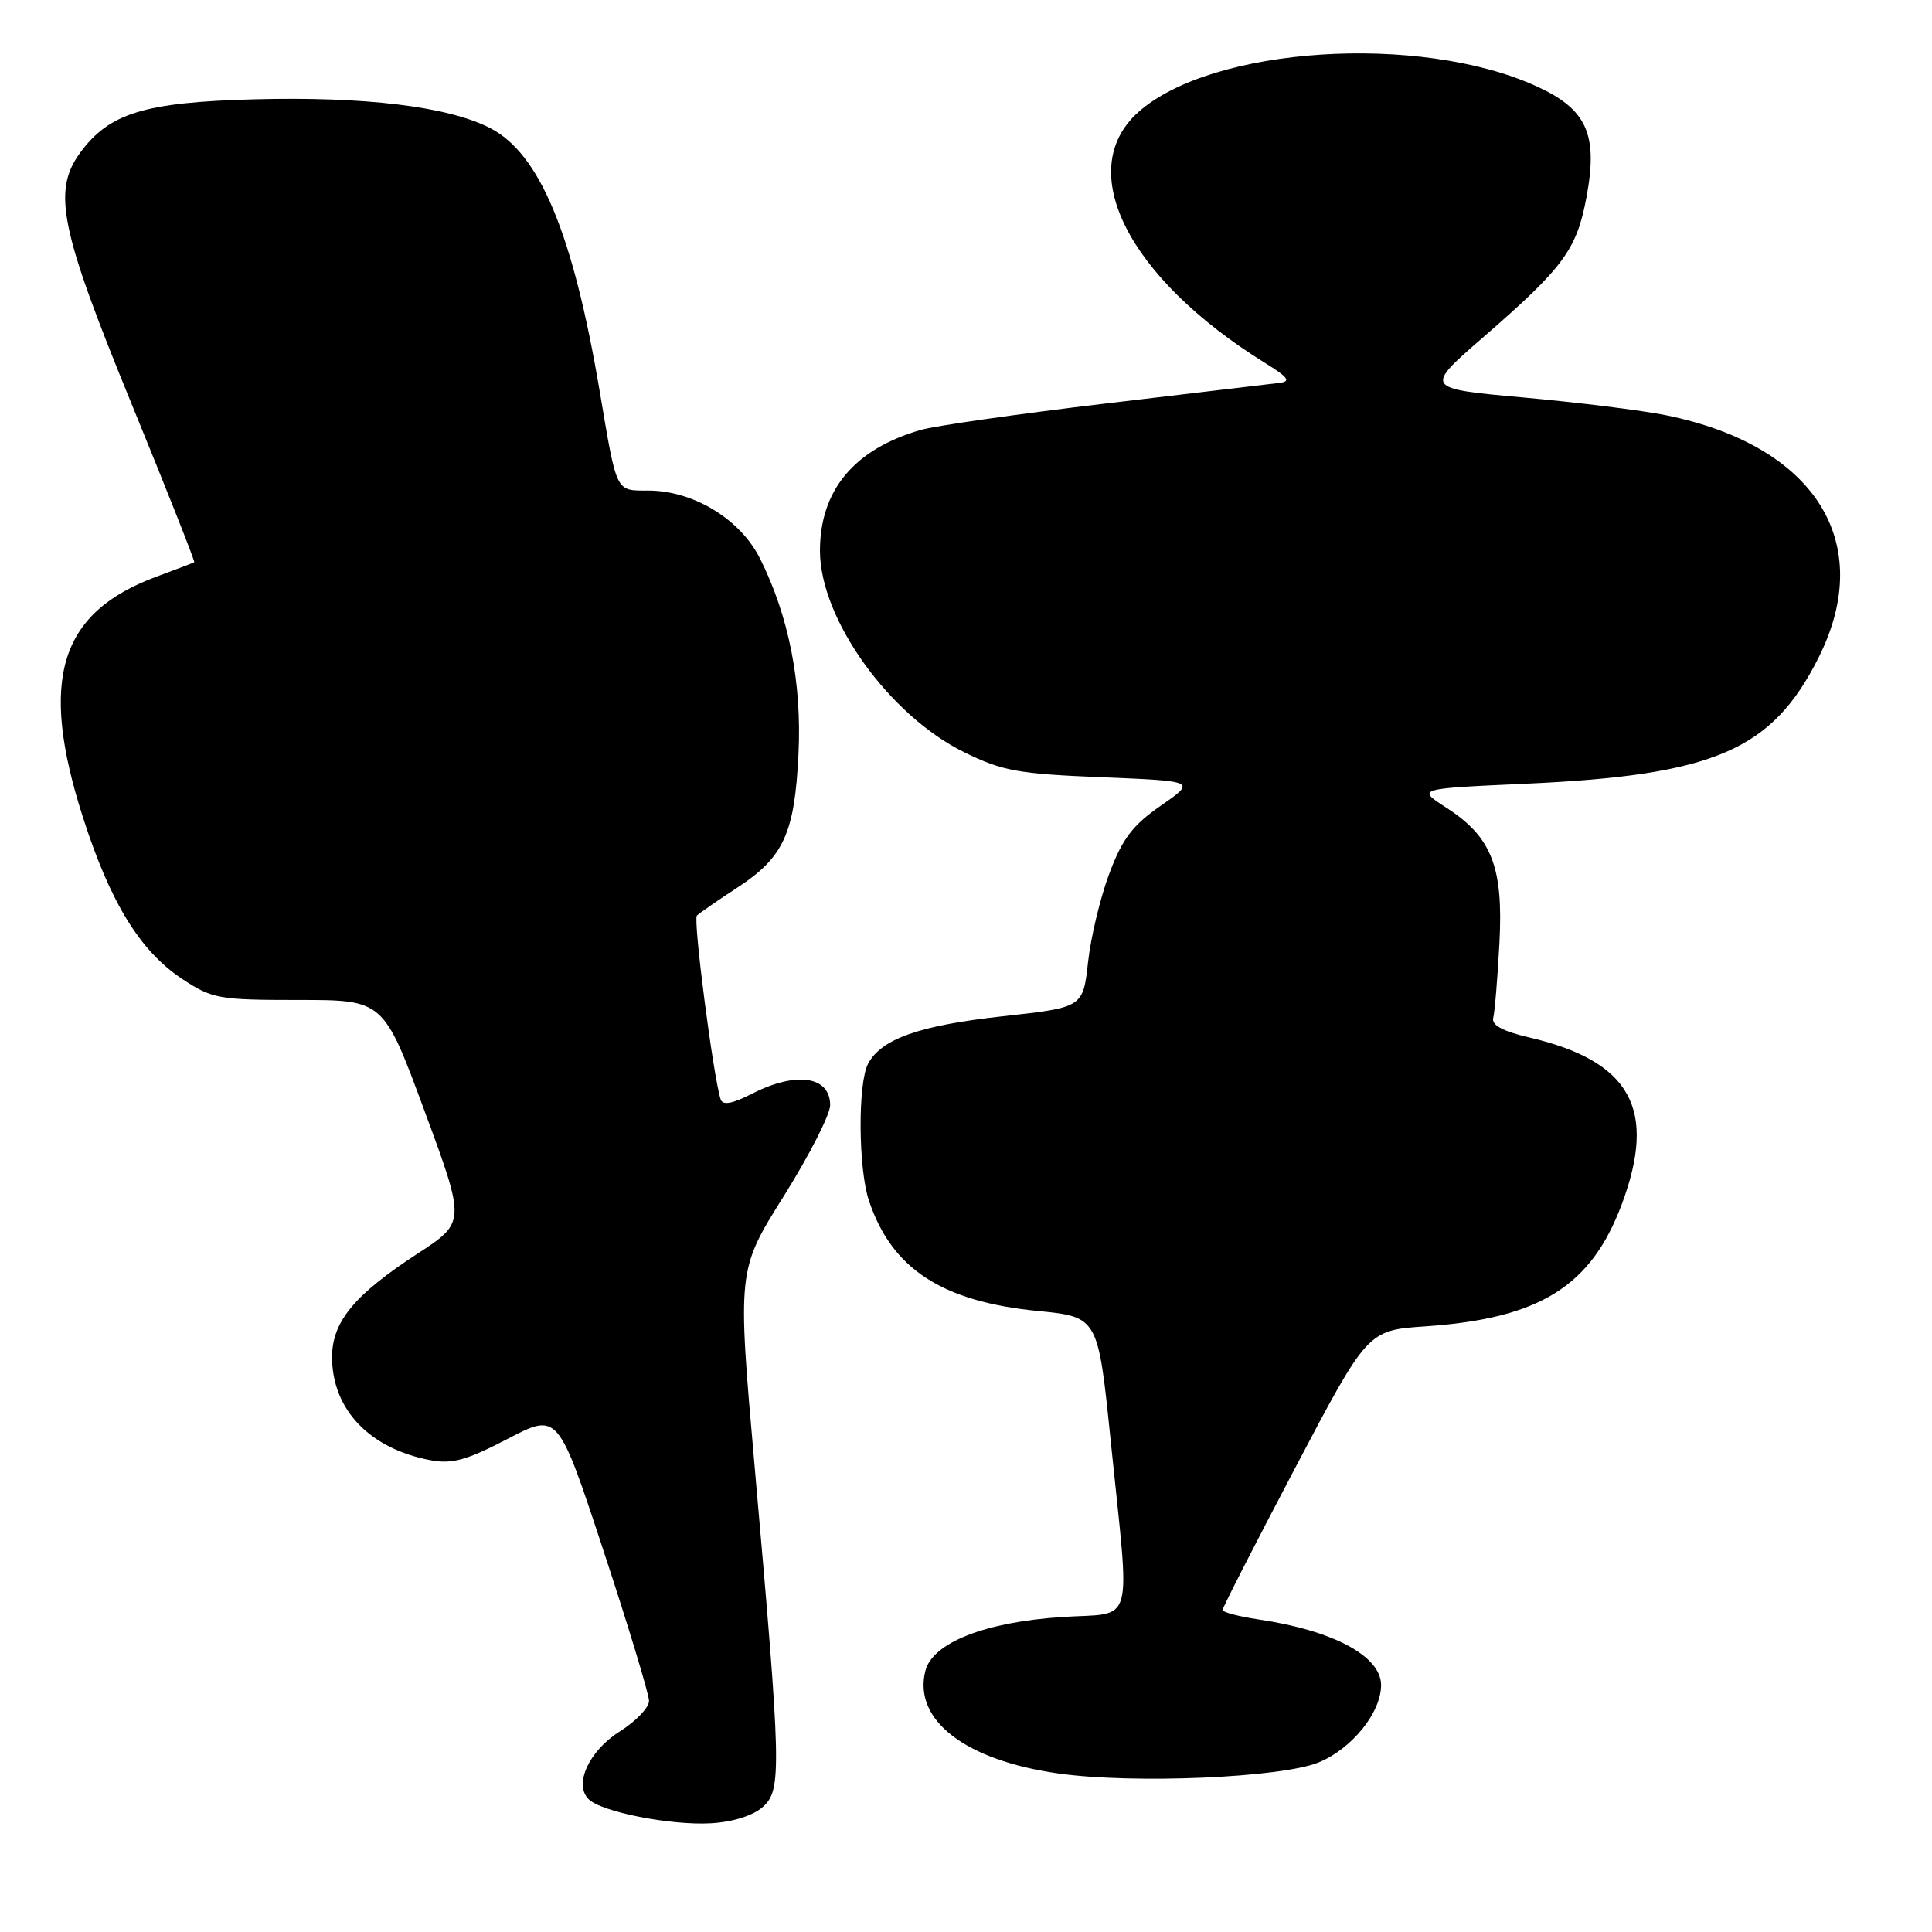 <?xml version="1.0" encoding="UTF-8" standalone="no"?>
<!DOCTYPE svg PUBLIC "-//W3C//DTD SVG 1.1//EN" "http://www.w3.org/Graphics/SVG/1.1/DTD/svg11.dtd" >
<svg xmlns="http://www.w3.org/2000/svg" xmlns:xlink="http://www.w3.org/1999/xlink" version="1.1" viewBox="0 0 256 256">
 <g >
 <path fill="currentColor"
d=" M 101.10 239.41 C 103.60 237.15 103.53 234.41 100.00 194.40 C 97.70 168.30 97.70 168.30 103.85 158.50 C 107.23 153.10 110.00 147.68 110.00 146.45 C 110.00 142.59 105.52 141.93 99.65 144.92 C 97.01 146.27 95.76 146.49 95.49 145.67 C 94.51 142.67 91.82 121.85 92.34 121.32 C 92.67 121.00 95.09 119.32 97.71 117.61 C 103.84 113.60 105.29 110.44 105.80 99.96 C 106.27 90.50 104.53 81.62 100.70 74.00 C 98.08 68.77 91.86 65.00 85.86 65.00 C 81.55 65.00 81.75 65.40 79.49 52.00 C 75.94 30.95 71.52 20.33 64.91 16.95 C 59.32 14.10 48.33 12.77 33.63 13.16 C 19.14 13.55 14.46 14.99 10.62 20.24 C 6.92 25.31 7.96 30.38 17.40 53.43 C 22.11 64.94 25.87 74.43 25.74 74.50 C 25.61 74.58 23.34 75.44 20.71 76.42 C 7.86 81.18 5.15 90.06 10.97 108.24 C 14.59 119.56 18.55 126.01 24.12 129.70 C 28.13 132.35 28.96 132.50 39.59 132.50 C 50.82 132.50 50.82 132.50 56.26 147.23 C 61.70 161.96 61.70 161.96 55.33 166.11 C 46.95 171.57 44.00 175.14 44.00 179.83 C 44.01 186.78 48.98 191.97 57.07 193.49 C 59.92 194.02 61.84 193.48 67.26 190.66 C 73.94 187.18 73.94 187.18 79.97 205.49 C 83.29 215.56 86.00 224.51 86.00 225.38 C 86.00 226.26 84.26 228.08 82.13 229.42 C 78.05 231.99 76.02 236.41 77.98 238.39 C 79.66 240.09 88.95 241.91 94.26 241.59 C 97.18 241.41 99.82 240.56 101.10 239.41 Z  M 174.73 233.53 C 179.12 231.73 183.00 226.93 183.00 223.29 C 183.00 219.44 176.67 216.05 166.75 214.58 C 164.14 214.19 162.00 213.63 162.00 213.32 C 162.00 213.02 166.32 204.56 171.61 194.52 C 181.22 176.27 181.22 176.27 188.87 175.75 C 204.00 174.71 210.81 170.48 214.89 159.58 C 219.61 146.95 216.08 140.60 202.61 137.46 C 199.12 136.65 197.62 135.83 197.86 134.88 C 198.06 134.12 198.43 129.68 198.68 125.00 C 199.22 114.86 197.66 110.89 191.61 107.00 C 187.73 104.50 187.73 104.50 202.11 103.85 C 227.17 102.72 234.80 99.43 240.98 87.12 C 248.62 71.88 240.53 59.04 220.74 55.02 C 217.58 54.38 209.07 53.32 201.85 52.67 C 188.71 51.48 188.71 51.48 196.61 44.62 C 207.20 35.42 208.92 33.08 210.22 26.11 C 211.77 17.77 210.27 14.47 203.57 11.42 C 188.06 4.37 160.56 6.17 150.83 14.86 C 142.25 22.53 149.44 36.79 167.57 48.06 C 170.74 50.02 171.11 50.55 169.50 50.74 C 168.40 50.87 158.05 52.10 146.50 53.47 C 134.95 54.84 123.92 56.42 122.00 56.97 C 113.18 59.52 108.64 64.96 108.65 73.00 C 108.66 82.01 117.84 94.82 127.79 99.69 C 132.85 102.17 134.92 102.54 146.00 102.99 C 158.50 103.50 158.50 103.50 153.82 106.75 C 150.07 109.36 148.72 111.13 146.99 115.75 C 145.80 118.91 144.53 124.20 144.17 127.50 C 143.50 133.49 143.50 133.49 132.87 134.66 C 121.84 135.87 116.79 137.65 115.03 140.94 C 113.65 143.52 113.72 154.86 115.14 159.10 C 118.16 168.12 124.80 172.46 137.50 173.71 C 145.50 174.50 145.50 174.50 147.18 191.00 C 149.76 216.19 150.47 213.62 140.75 214.26 C 130.50 214.93 123.55 217.67 122.61 221.42 C 120.98 227.93 127.92 233.27 140.29 235.00 C 150.21 236.39 169.78 235.56 174.73 233.53 Z "/>
</g>
</svg>